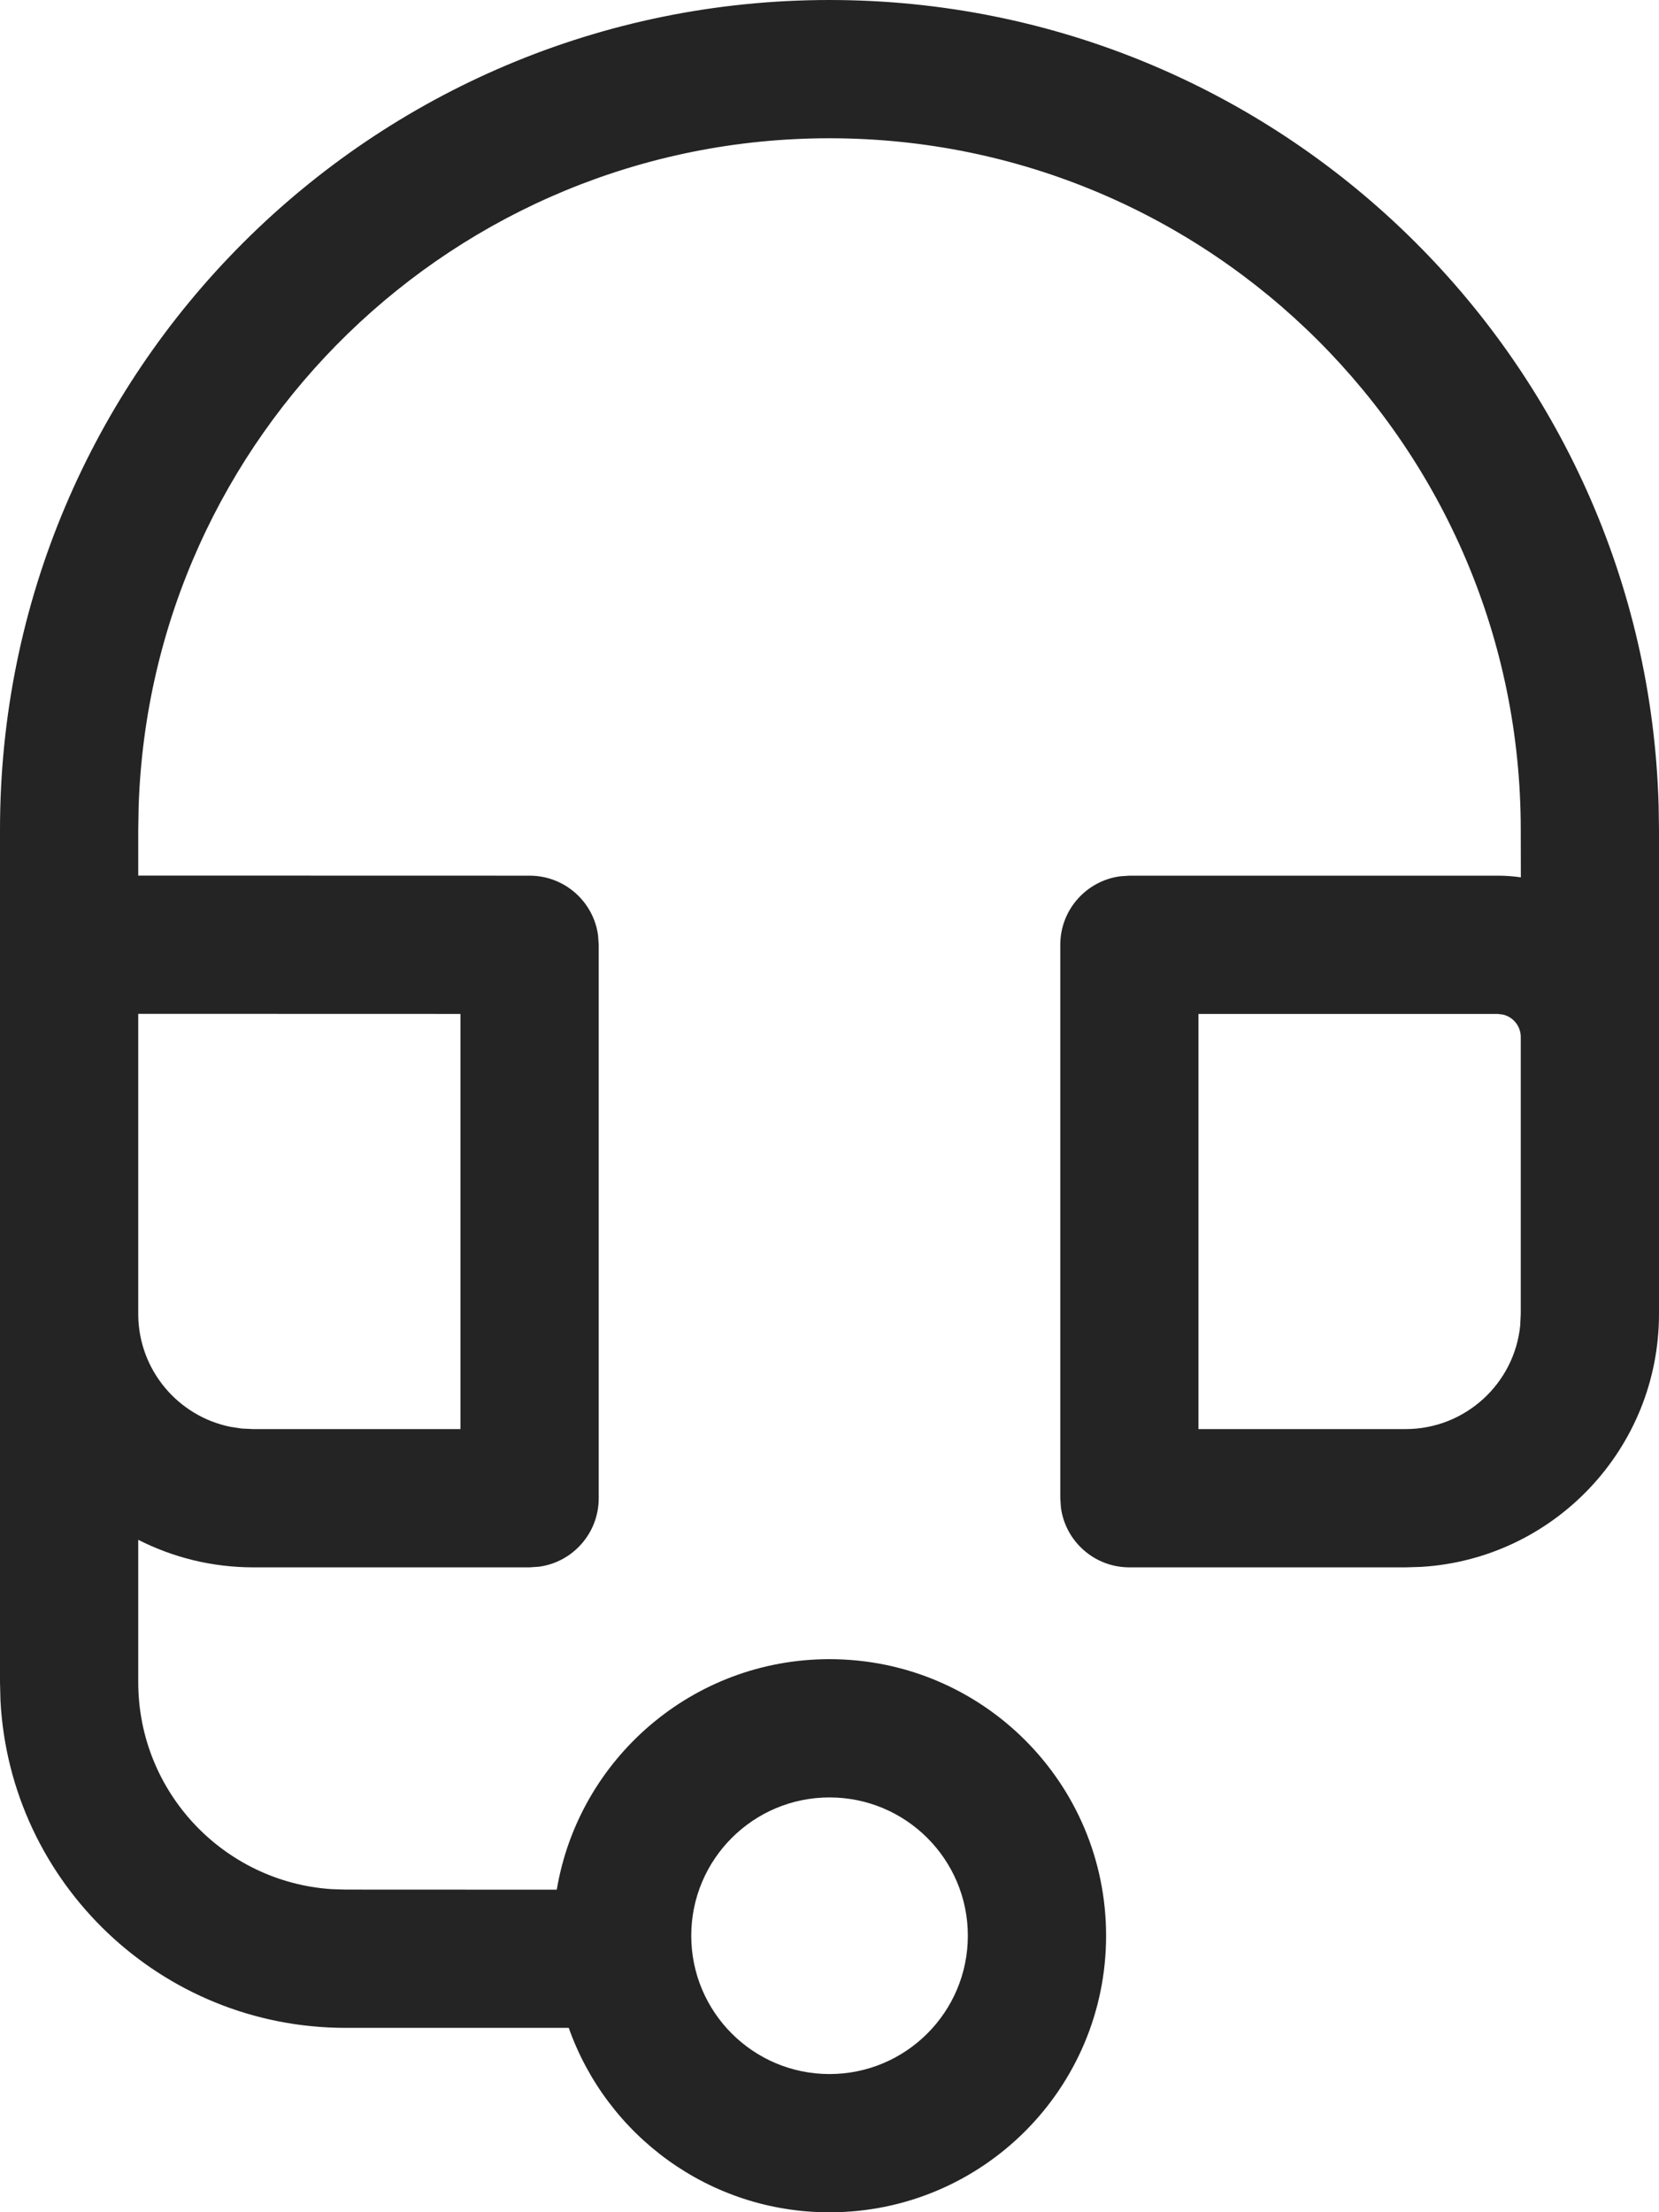 <svg width="18" height="24" viewBox="0 0 18 24" fill="none" xmlns="http://www.w3.org/2000/svg">
<path d="M9 0C13.882 0 17.856 3.887 17.996 8.735L18 9V14.254C18 15.717 16.858 16.913 15.418 16.999L15.25 17.004H12.254C11.874 17.004 11.56 16.722 11.511 16.356L11.504 16.254V10.25C11.504 9.87 11.786 9.557 12.152 9.507L12.254 9.5H16.25C16.335 9.5 16.419 9.506 16.501 9.518L16.5 9C16.5 4.858 13.142 1.5 9 1.5C4.939 1.5 1.632 4.727 1.504 8.757L1.5 9V9.499L5.746 9.5C6.126 9.5 6.44 9.782 6.489 10.148L6.496 10.25V16.254C6.496 16.634 6.214 16.948 5.848 16.997L5.746 17.004H2.75C2.3 17.004 1.875 16.896 1.5 16.705L1.5 18.25C1.5 19.441 2.425 20.416 3.596 20.495L3.75 20.5L6.041 20.501C6.279 19.081 7.514 18 9 18C10.658 18 12.001 19.343 12.001 21C12.001 22.657 10.658 24.001 9 24.001C7.694 24.001 6.583 23.166 6.171 22L3.75 22C1.746 22 0.109 20.428 0.005 18.449L0 18.25V9C0 4.029 4.029 0 9 0ZM9 19.5C8.172 19.5 7.5 20.172 7.5 21C7.5 21.829 8.172 22.501 9 22.501C9.829 22.501 10.501 21.829 10.501 21C10.501 20.172 9.829 19.5 9 19.5ZM4.996 11L1.5 10.999L1.5 14.273C1.509 14.868 1.934 15.364 2.498 15.479L2.622 15.498L2.75 15.504L4.996 15.504V11ZM16.25 11H13.003V15.504L15.25 15.504C15.897 15.504 16.43 15.012 16.494 14.382L16.5 14.254V11.25C16.5 11.132 16.418 11.033 16.307 11.007L16.25 11Z" fill="#242424"/>
</svg>

